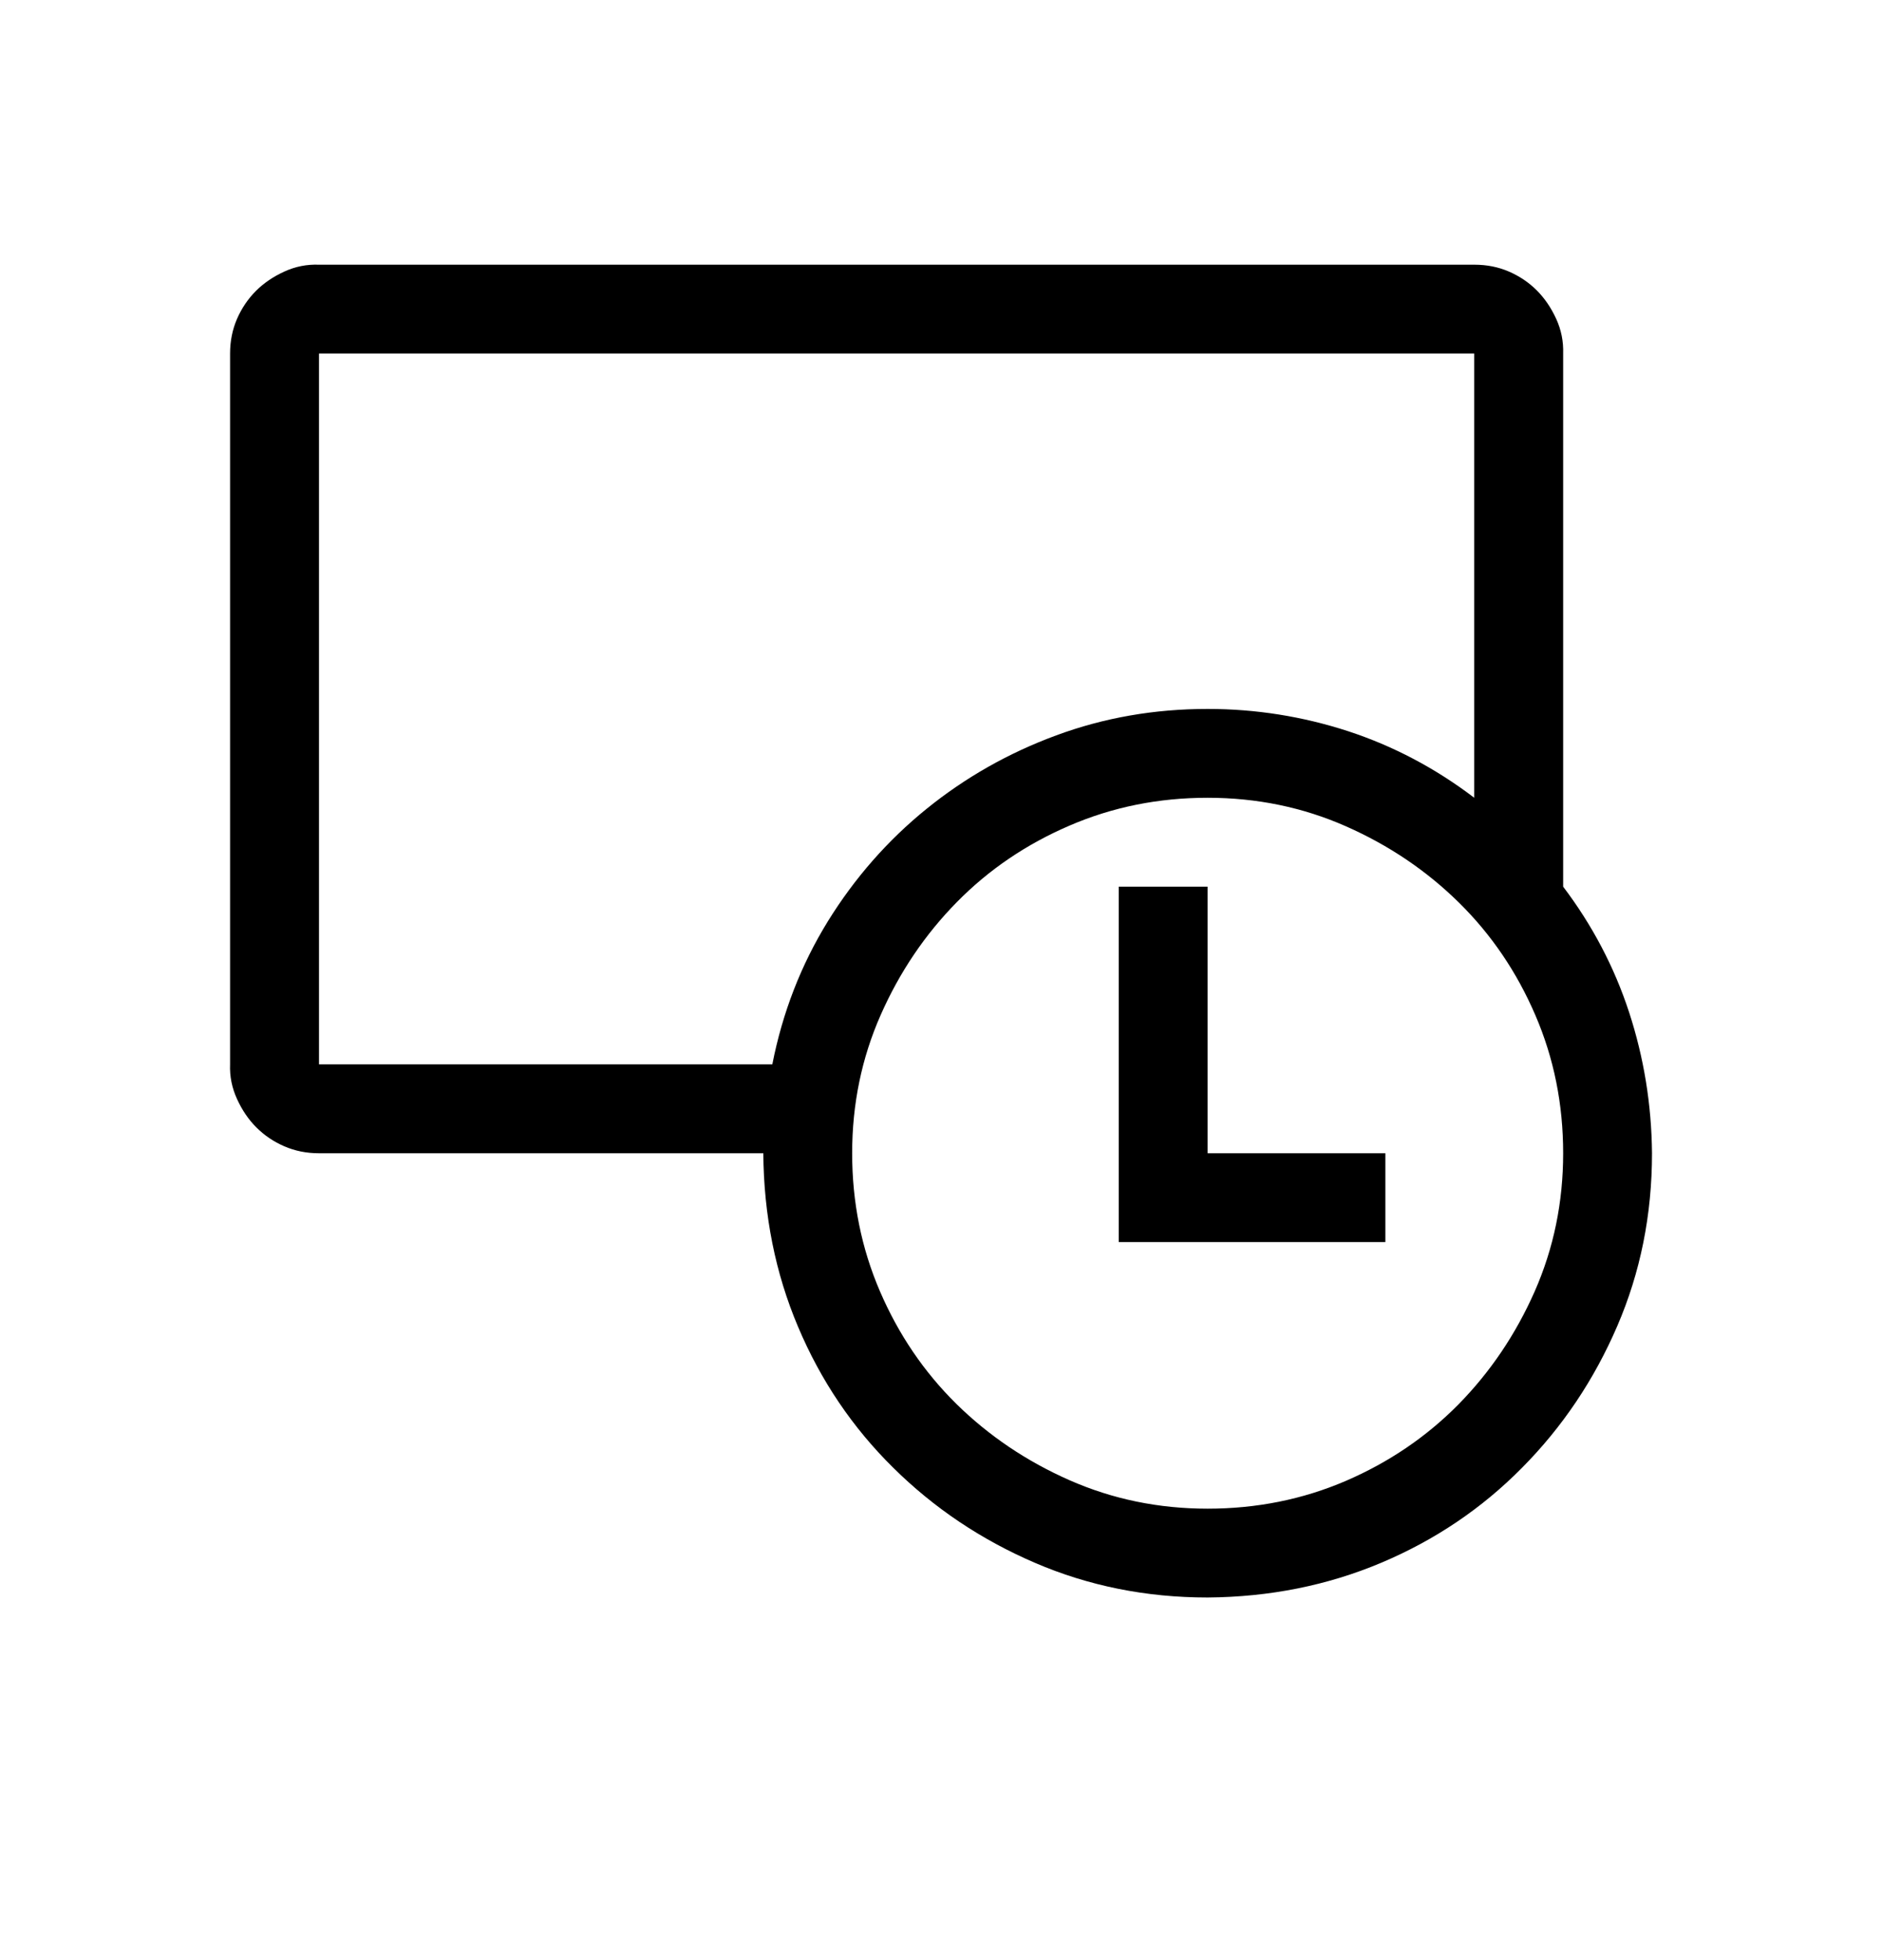 <svg width="24" height="25" viewBox="0 0 24 25" fill="none" xmlns="http://www.w3.org/2000/svg">
<path d="M19.934 11.309C20.305 11.799 20.586 12.333 20.775 12.911C20.964 13.49 21.061 14.089 21.067 14.709C21.067 15.494 20.919 16.229 20.624 16.913C20.329 17.598 19.925 18.2 19.411 18.719C18.898 19.239 18.299 19.643 17.614 19.932C16.929 20.221 16.191 20.369 15.4 20.375C14.615 20.375 13.881 20.227 13.196 19.932C12.511 19.637 11.909 19.233 11.39 18.719C10.87 18.206 10.466 17.607 10.177 16.922C9.887 16.237 9.74 15.499 9.734 14.709H4.068C3.908 14.709 3.761 14.679 3.625 14.62C3.489 14.561 3.371 14.481 3.271 14.381C3.17 14.281 3.088 14.16 3.023 14.018C2.958 13.876 2.928 13.729 2.934 13.575V4.509C2.934 4.35 2.964 4.202 3.023 4.066C3.082 3.931 3.162 3.813 3.262 3.712C3.362 3.612 3.483 3.529 3.625 3.464C3.767 3.399 3.914 3.37 4.068 3.376H18.8C18.96 3.376 19.107 3.405 19.243 3.464C19.379 3.523 19.497 3.603 19.597 3.703C19.698 3.804 19.78 3.925 19.845 4.066C19.91 4.208 19.939 4.356 19.934 4.509V11.309ZM9.849 13.575C9.979 12.914 10.215 12.306 10.557 11.751C10.9 11.197 11.319 10.719 11.815 10.317C12.31 9.916 12.862 9.603 13.47 9.379C14.078 9.154 14.722 9.042 15.4 9.042C16.014 9.042 16.61 9.137 17.189 9.325C17.767 9.514 18.305 9.798 18.8 10.175V4.509H4.068V13.575H9.849ZM15.4 19.242C16.026 19.242 16.613 19.124 17.162 18.888C17.711 18.651 18.189 18.327 18.597 17.914C19.004 17.5 19.329 17.019 19.571 16.471C19.813 15.921 19.934 15.334 19.934 14.709C19.934 14.083 19.816 13.496 19.579 12.947C19.343 12.398 19.019 11.92 18.605 11.512C18.192 11.105 17.711 10.78 17.162 10.538C16.613 10.296 16.026 10.175 15.4 10.175C14.775 10.175 14.188 10.293 13.639 10.53C13.09 10.766 12.611 11.09 12.204 11.504C11.797 11.917 11.472 12.398 11.23 12.947C10.988 13.496 10.867 14.083 10.867 14.709C10.867 15.334 10.985 15.921 11.222 16.471C11.458 17.019 11.782 17.497 12.195 17.905C12.609 18.312 13.09 18.637 13.639 18.879C14.188 19.121 14.775 19.242 15.4 19.242ZM15.4 14.709H17.667V15.842H14.267V11.309H15.4V14.709Z" fill="black"/>
</svg>
